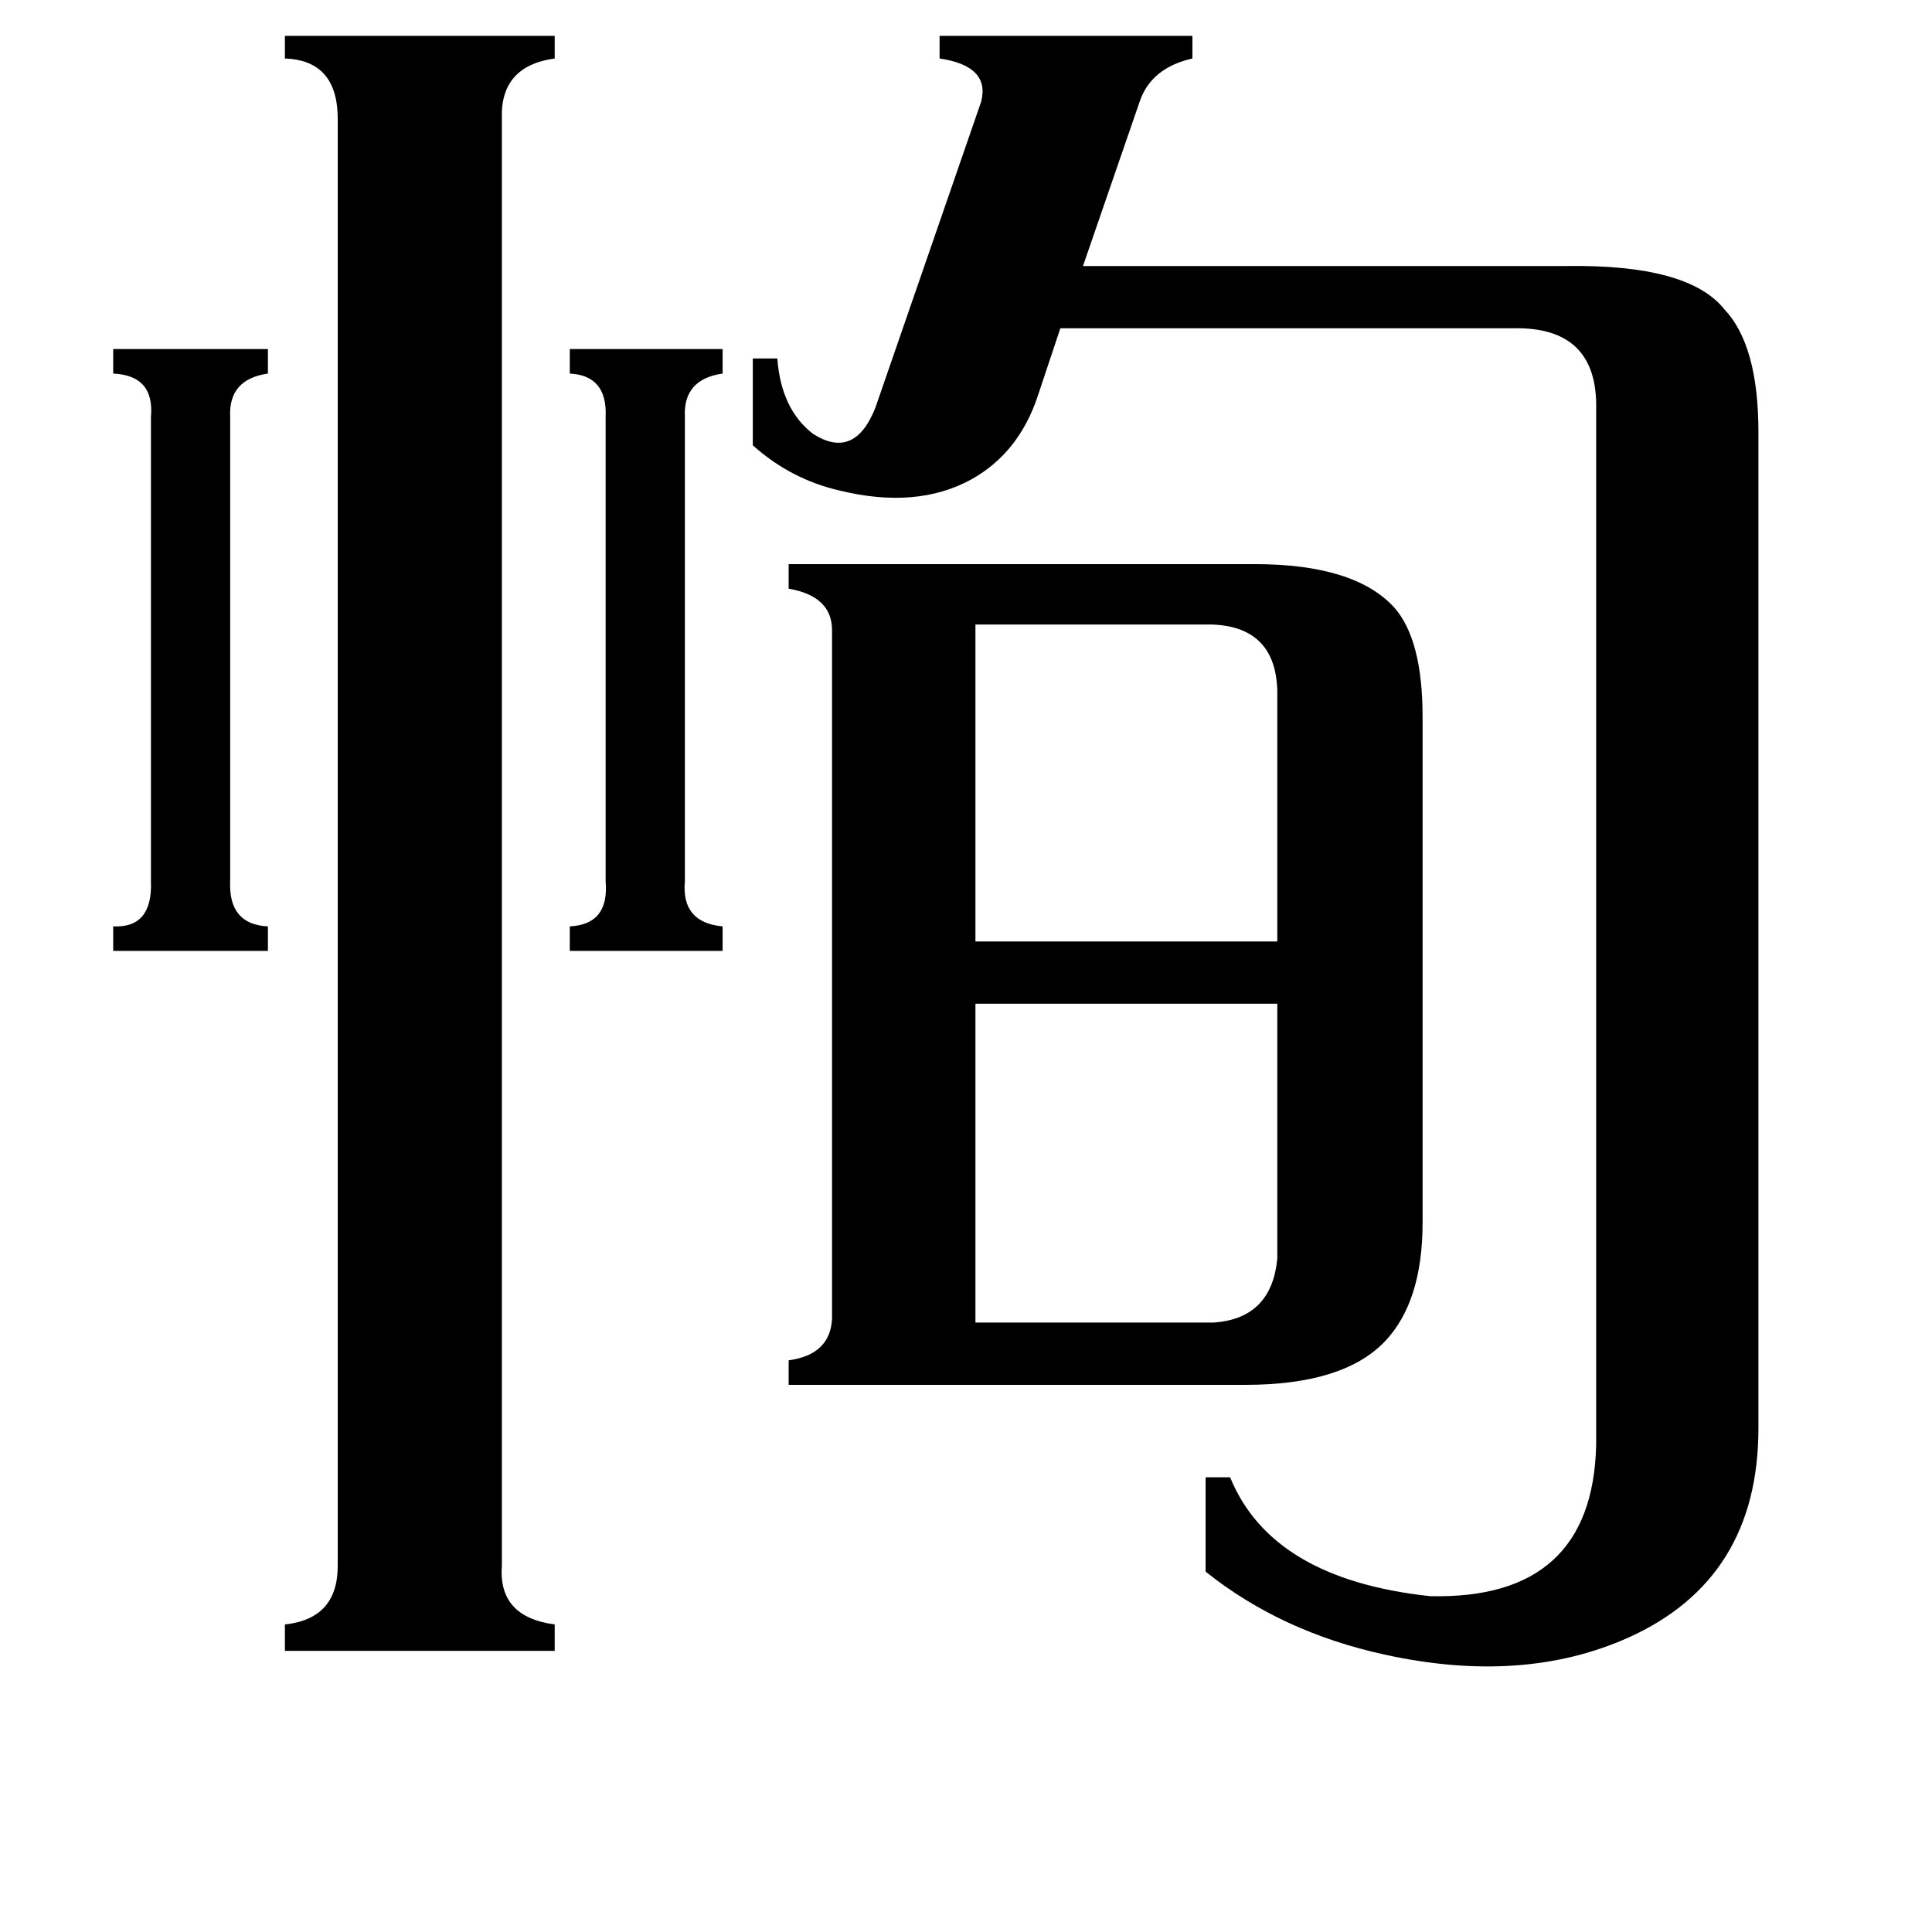 <svg xmlns="http://www.w3.org/2000/svg" viewBox="0 -800 1024 1024">
	<path fill="#000000" d="M363 -333Q361 -311 383 -309V-296H302V-309Q323 -310 321 -333V-579Q322 -601 302 -602V-615H383V-602Q362 -599 363 -579ZM122 -333Q121 -310 142 -309V-296H60V-309Q81 -308 80 -333V-579Q82 -601 60 -602V-615H142V-602Q121 -599 122 -579ZM517 -469V-301H677V-434Q676 -468 642 -469ZM517 -99H643Q674 -101 677 -133V-268H517ZM266 30Q264 57 294 61V75H151V61Q179 58 179 30V-737Q179 -768 151 -769V-781H294V-769Q265 -765 266 -737ZM846 -583Q847 -627 802 -626H562L550 -590Q540 -560 515 -546Q486 -530 445 -540Q419 -546 399 -564V-610H412Q414 -583 431 -570Q453 -556 464 -584L520 -746Q525 -765 498 -769V-781H632V-769Q610 -764 604 -746L574 -659H830Q895 -660 914 -636Q932 -617 932 -571V-43Q932 37 863 68Q807 93 734 77Q679 65 639 33V-17H652Q674 37 758 46Q844 48 846 -34ZM441 -466Q441 -484 418 -488V-501H665Q718 -501 739 -478Q754 -461 754 -420V-152Q754 -110 734 -89Q712 -66 660 -66H418V-79Q440 -82 441 -101Z"/>
</svg>